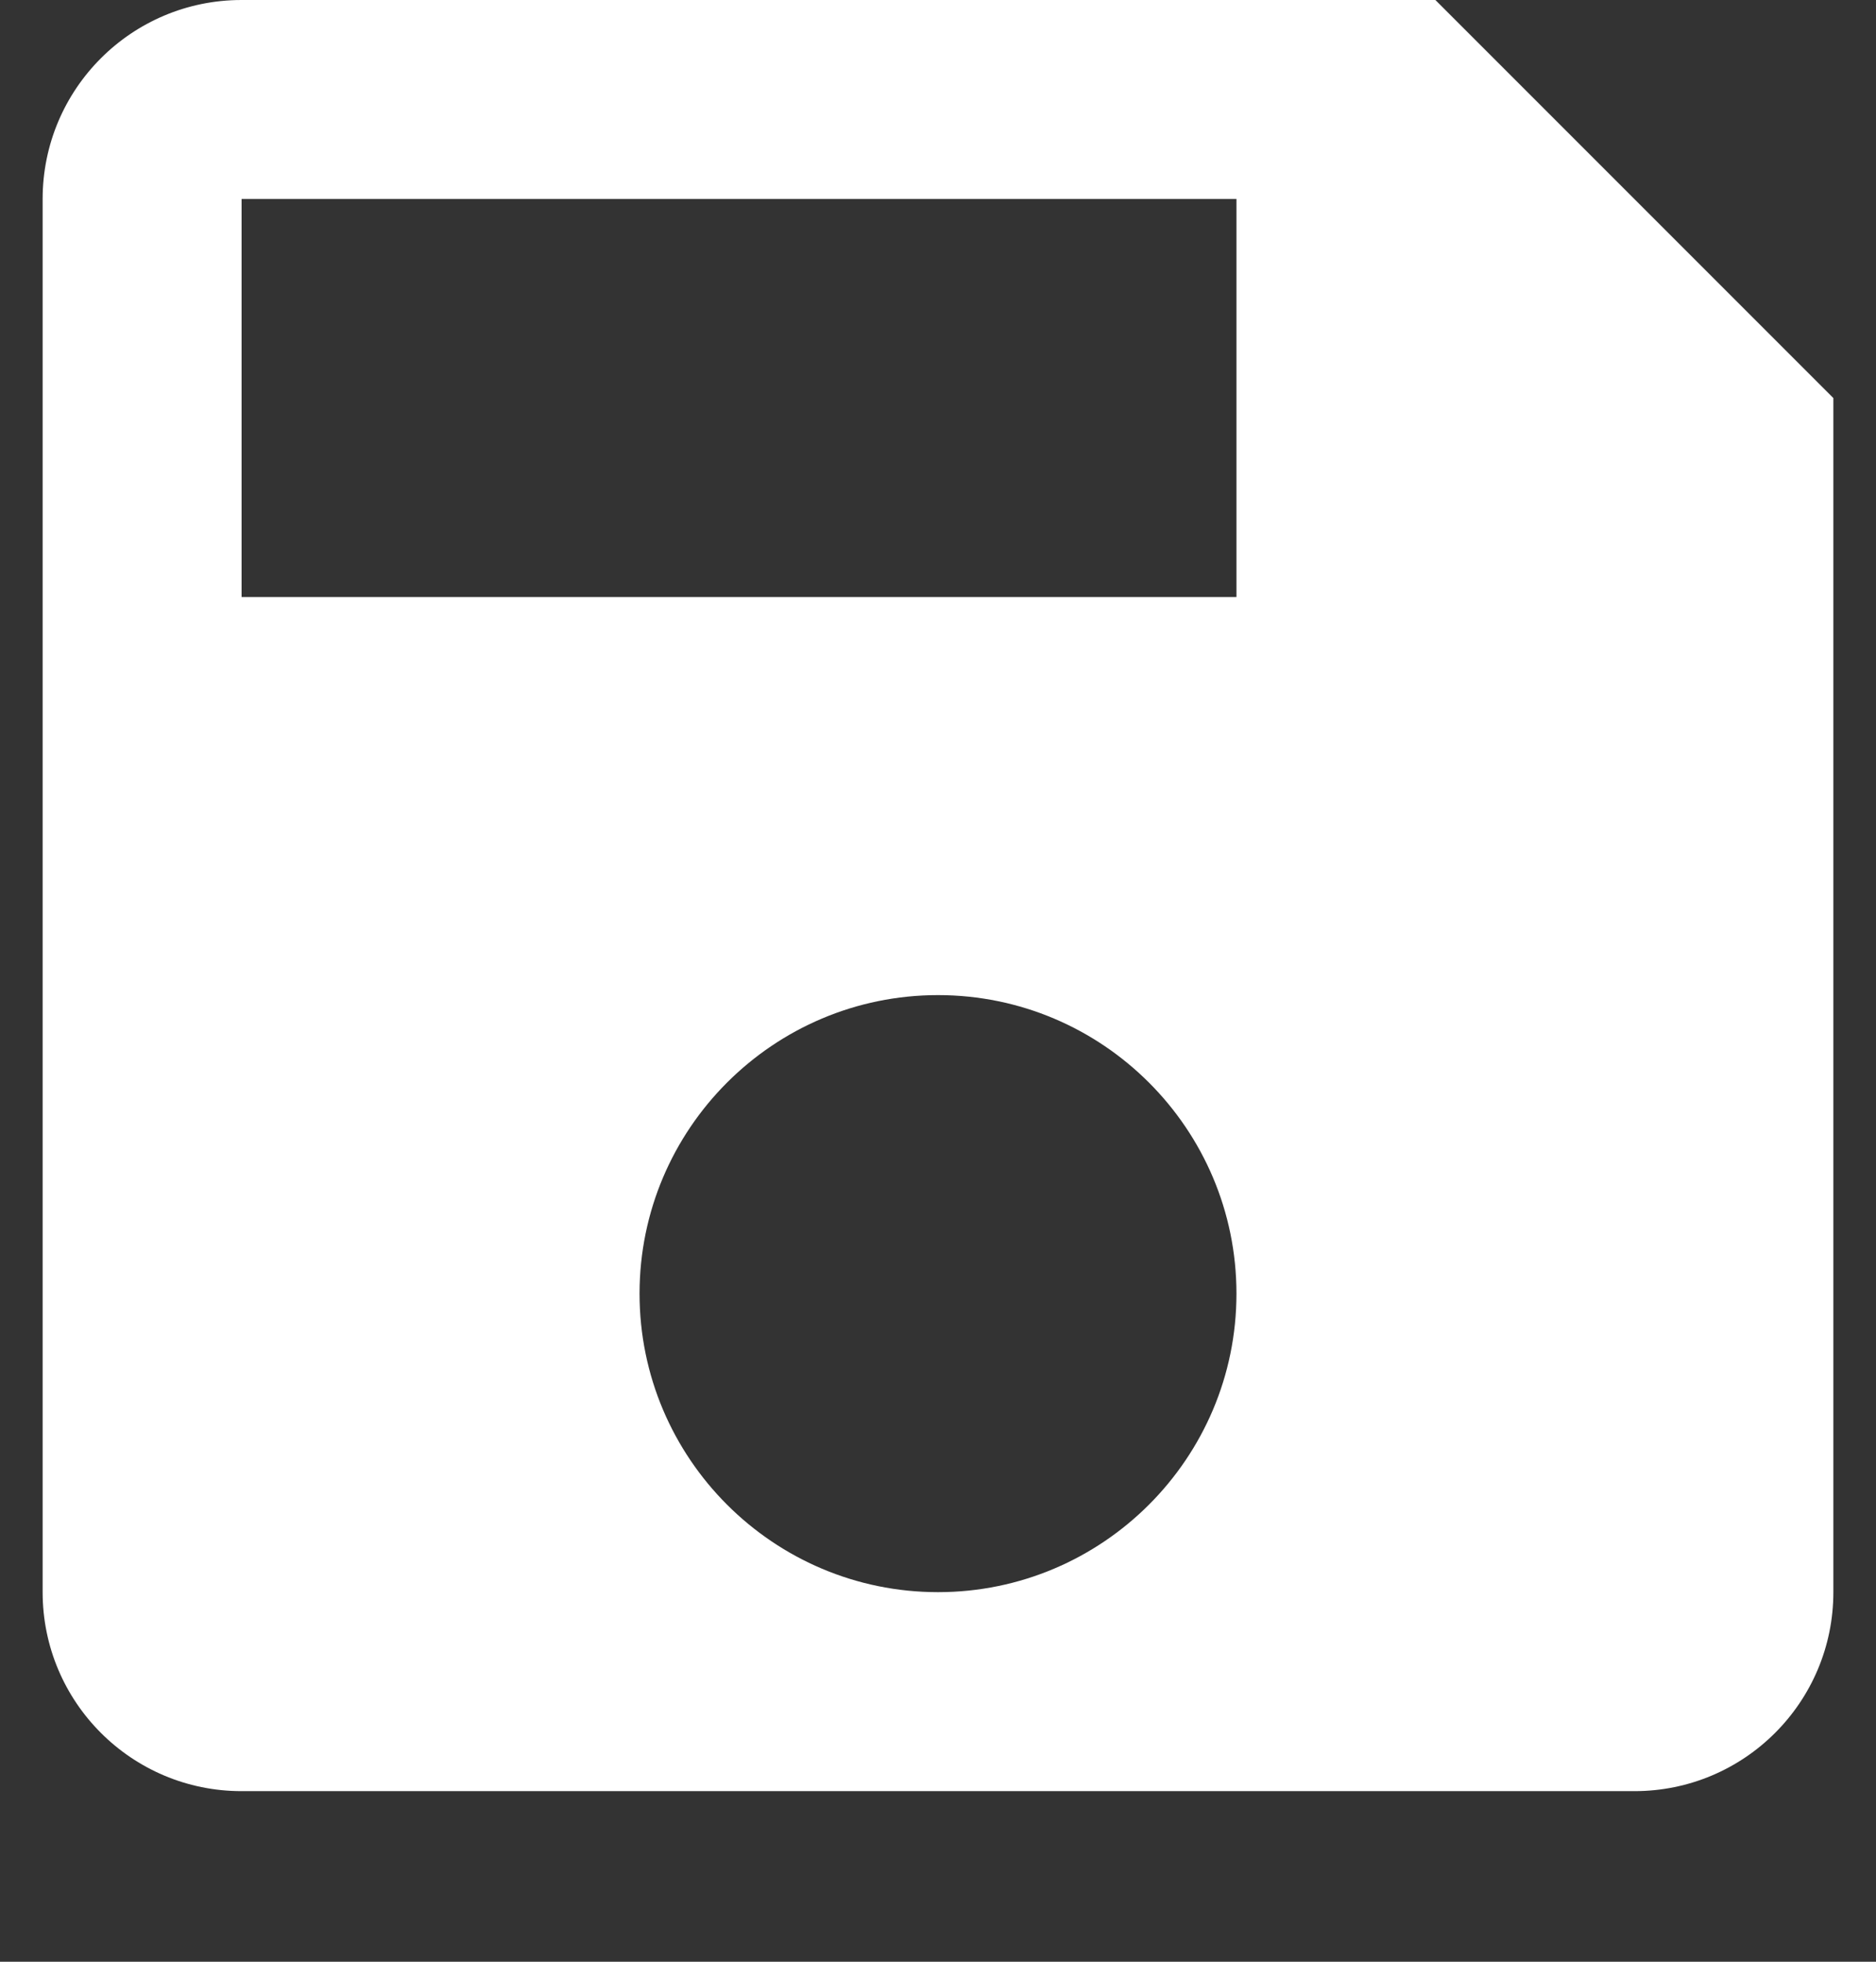 <?xml version="1.0" encoding="UTF-8"?>
<svg width="22px" height="23px" viewBox="0 0 22 23" version="1.1" xmlns="http://www.w3.org/2000/svg" xmlns:xlink="http://www.w3.org/1999/xlink">
    <rect x="0" y="0" width="22" height="23" fill="#333333" stroke="none"/>
    <!-- Generator: sketchtool 58 (101010) - https://sketch.com -->
    <title>1F5B3341-6A9D-4E61-9B1E-1896D9CFCA13</title>
    <desc>Created with sketchtool.</desc>
    <g id="Symbols" stroke="none" stroke-width="1" fill="none" fill-rule="evenodd">
        <g id="08.Icon/09.Setting/01.Dashboard/01.Unselected/06.Save" fill="#fff" fill-rule="nonzero">
            <g id="08.Icon/09.Setting/01.Dashboard/06.Save">
                <path d="M16.833,0 L2.833,0 C1.544,0 0.5,1.044 0.5,2.333 L0.5,18.667 C0.5,19.956 1.544,21 2.833,21 L19.167,21 C20.456,21 21.5,19.956 21.5,18.667 L21.5,4.667 L16.833,0 Z M11,18.667 C9.069,18.667 7.5,17.098 7.5,15.167 C7.5,13.236 9.069,11.667 11,11.667 C12.931,11.667 14.5,13.236 14.5,15.167 C14.5,17.098 12.931,18.667 11,18.667 Z M14.5,7 L2.833,7 L2.833,2.333 L14.5,2.333 L14.5,7 Z" id="Shape"></path>
            </g>
        </g>
    </g>
</svg>
